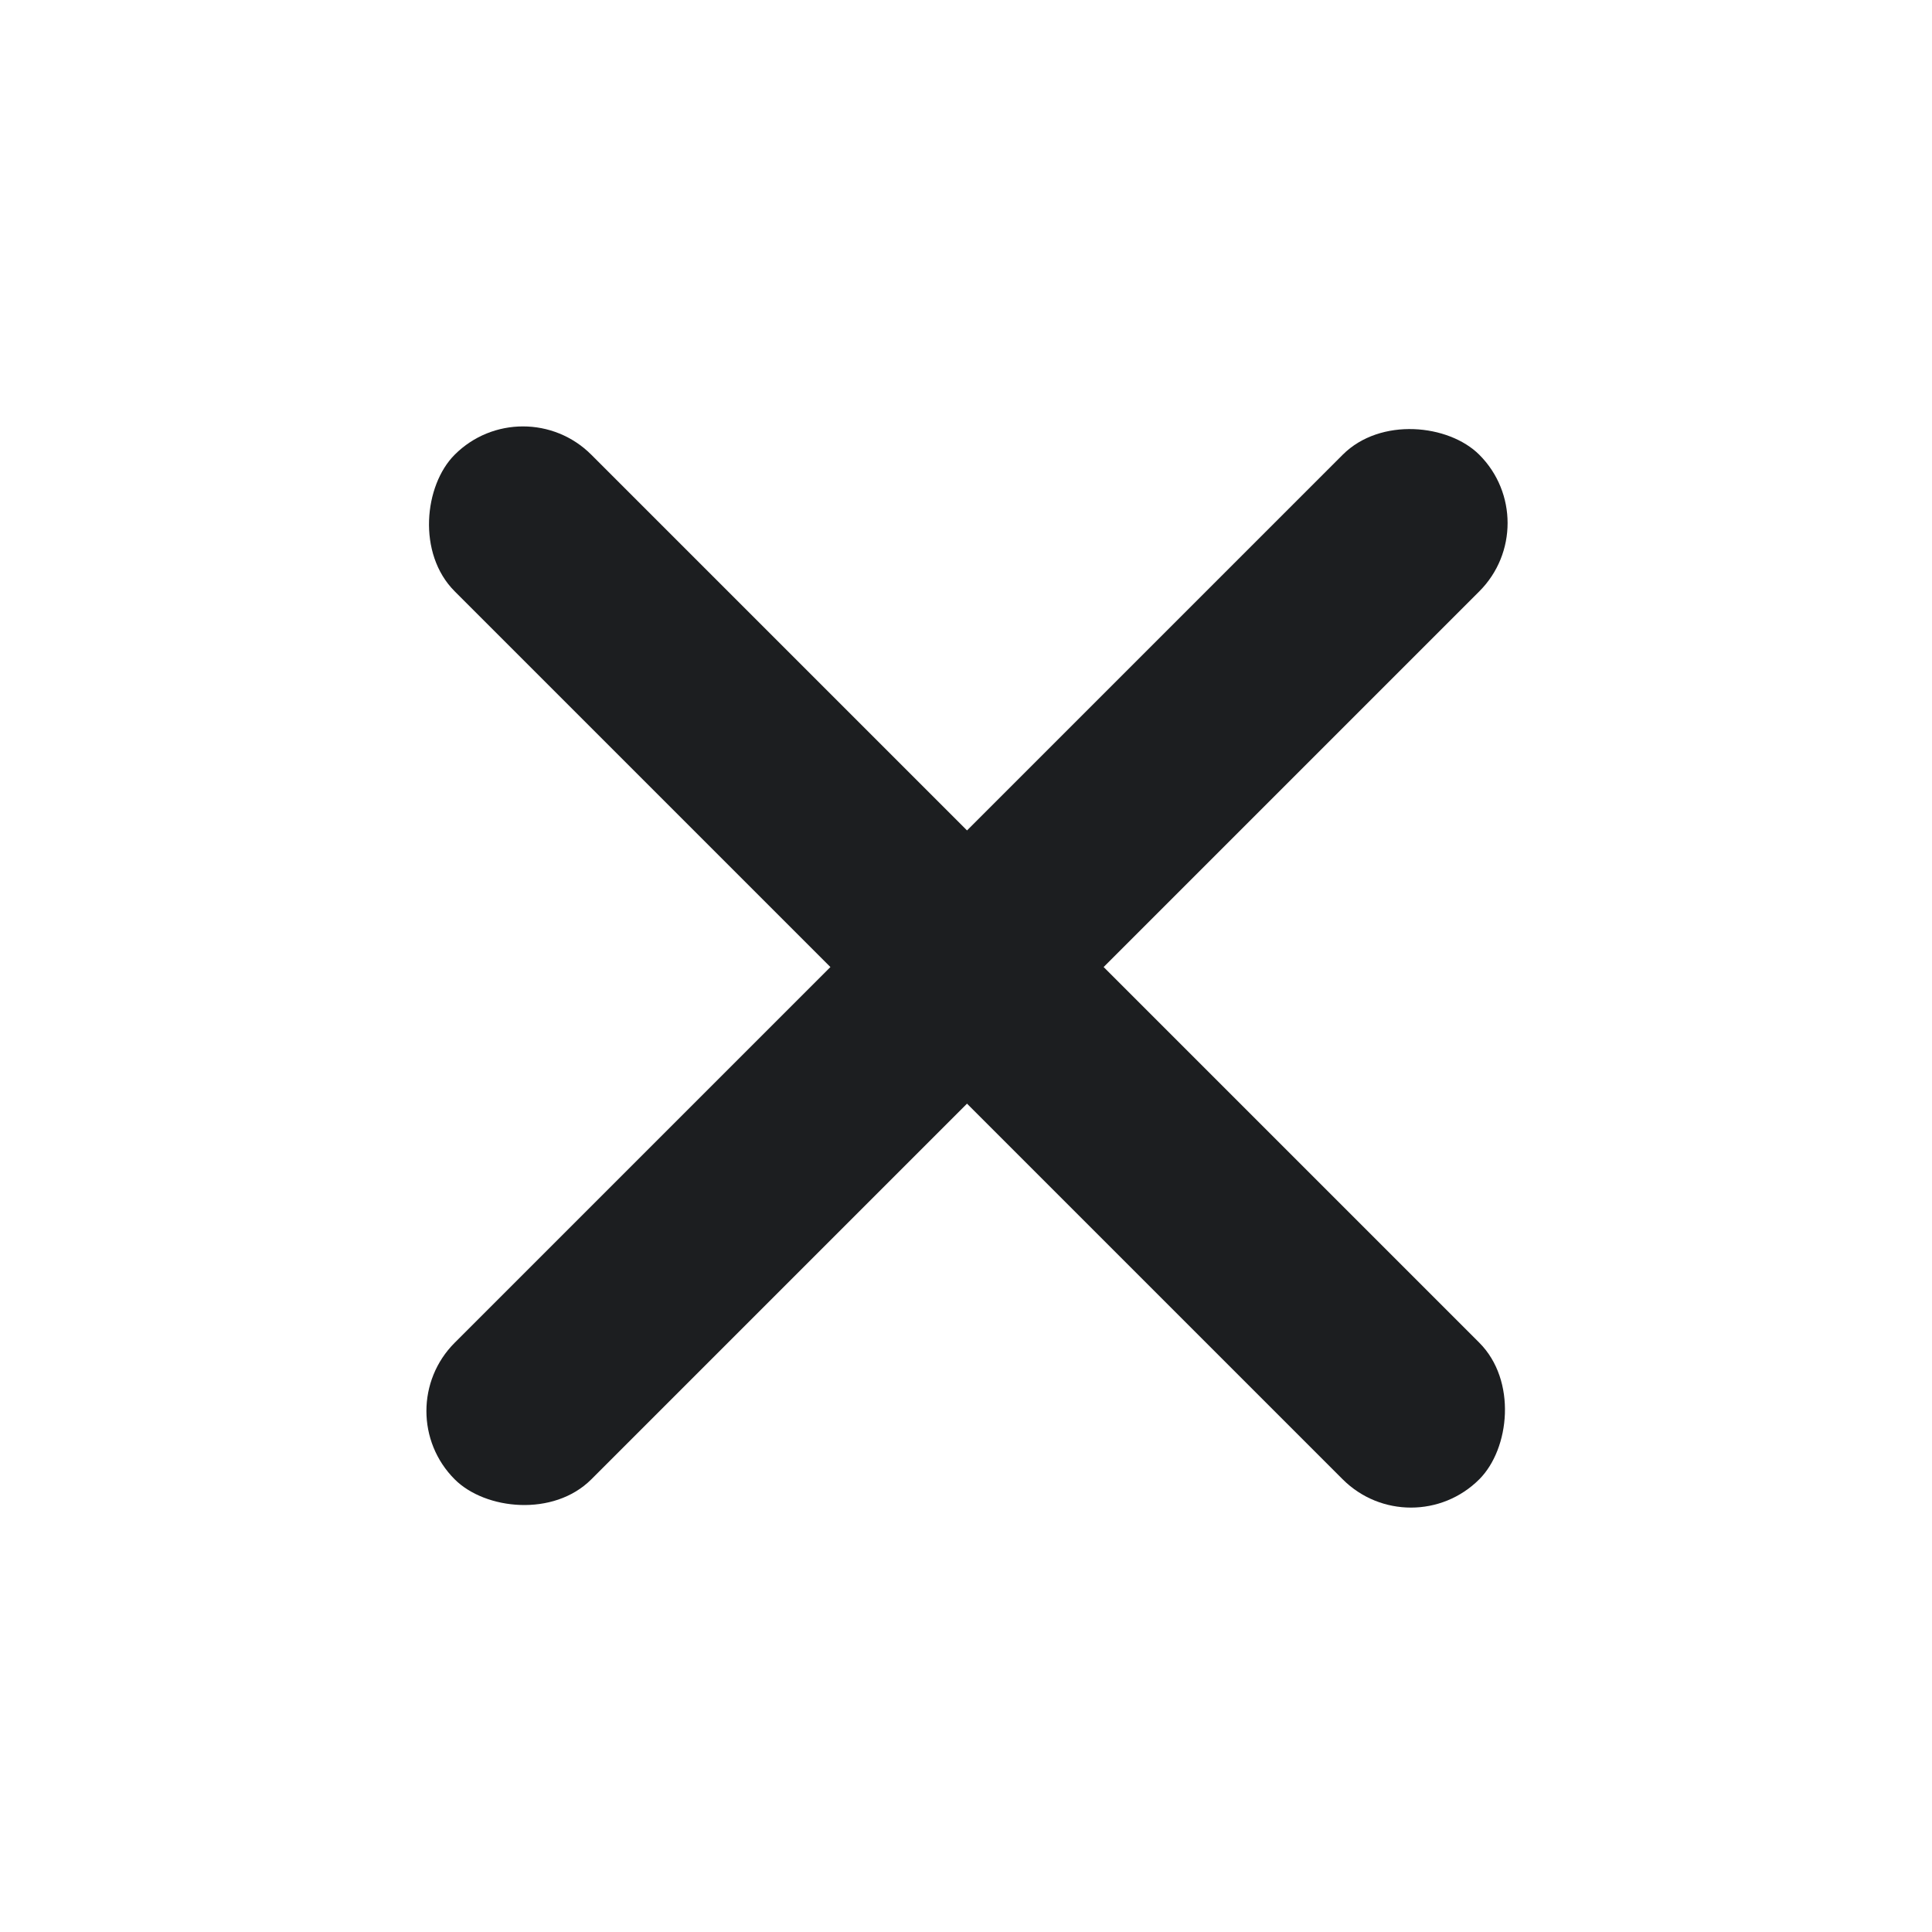 <svg width="20" height="20" fill="none" xmlns="http://www.w3.org/2000/svg"><path fill="#fff" d="M0 0h20v20H0z"/><rect x="5.414" y="4" width="15" height="2" rx="1" transform="rotate(45 5.414 4)" fill="#1C1E20"/><rect x="4" y="14.607" width="15" height="2" rx="1" transform="rotate(-45 4 14.607)" fill="#1C1E20"/></svg>